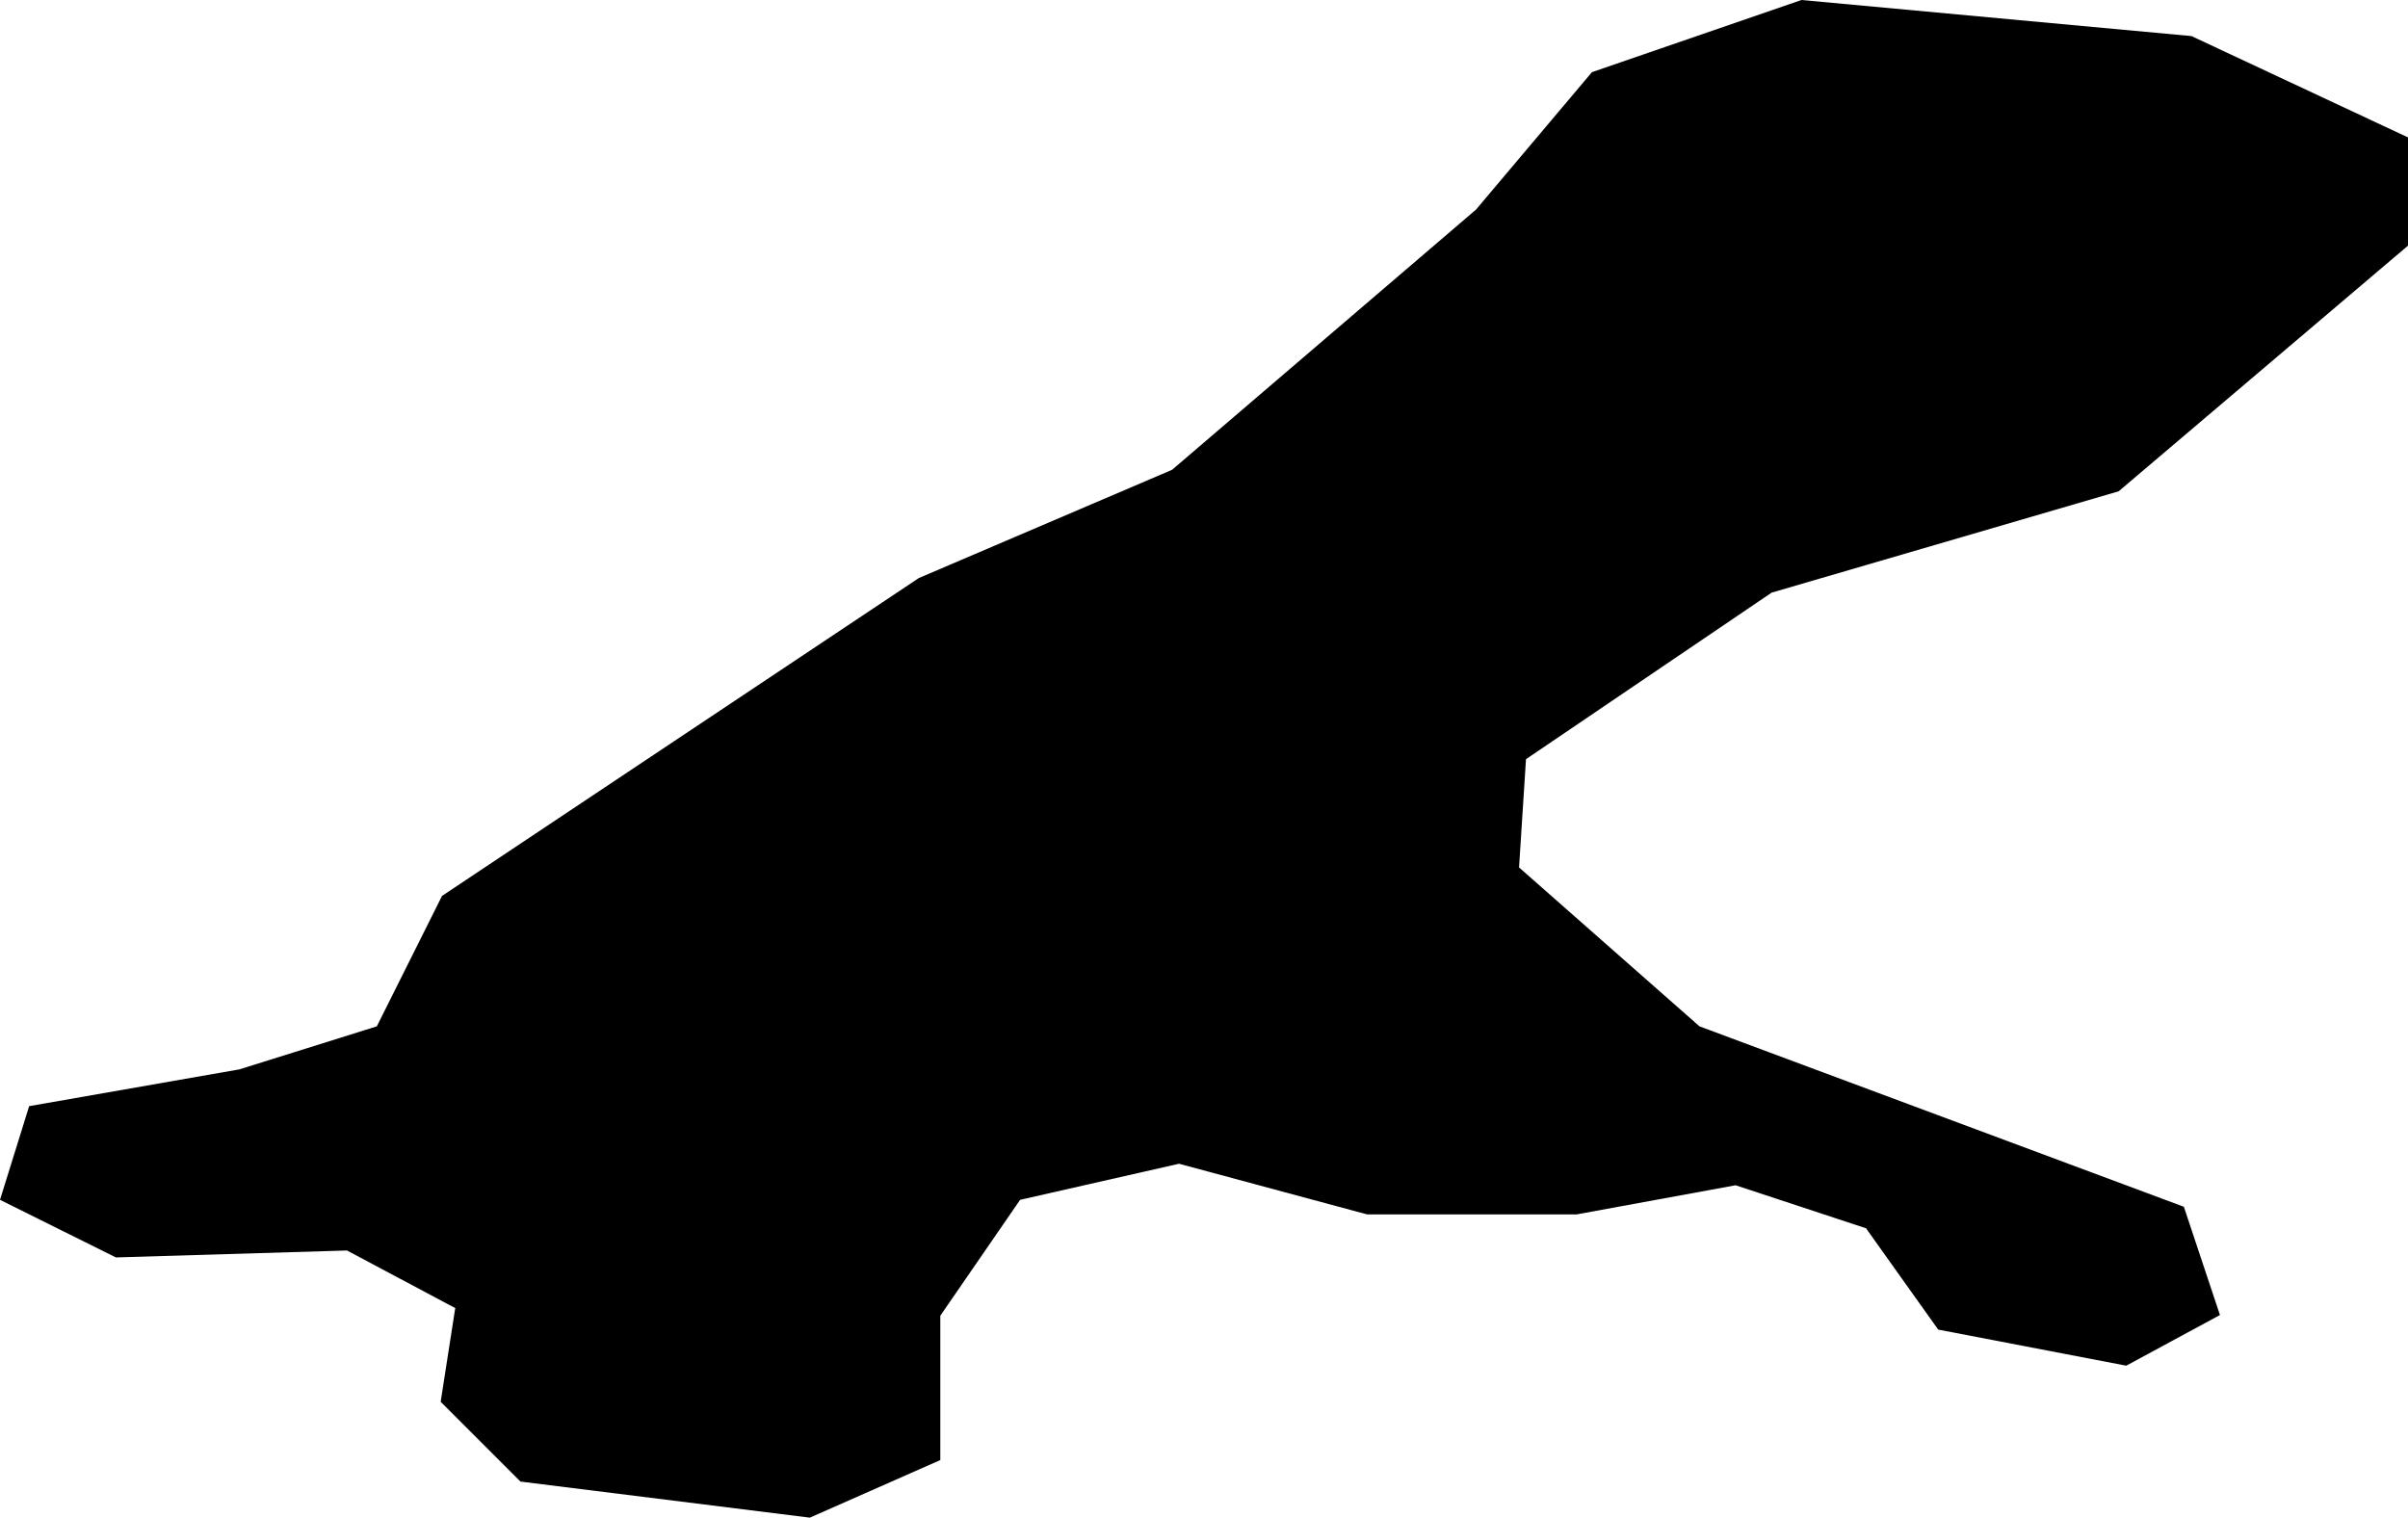 <svg xmlns="http://www.w3.org/2000/svg" viewBox="345.438 92.337 3.470 2.187">
  <path d="M345.783,93.878l0.198-0.062l0.094-0.188l0.687-0.458l0.365-0.156l0.438-0.375l0.167-0.198l0.302-0.104l0.562,0.052l0.312,0.146v0.156l-0.417,0.354l-0.5,0.146l-0.354,0.24l-0.01,0.156l0.26,0.229l0.698,0.26l0.052,0.156l-0.135,0.073l-0.271-0.052l-0.104-0.146l-0.188-0.062l-0.229,0.042h-0.302l-0.271-0.073l-0.229,0.052l-0.115,0.167v0.208l-0.188,0.083l-0.417-0.052l-0.115-0.115l0.021-0.135l-0.156-0.083l-0.333,0.01l-0.167-0.083l0.042-0.135L345.783,93.878L345.783,93.878z"/>
</svg>
